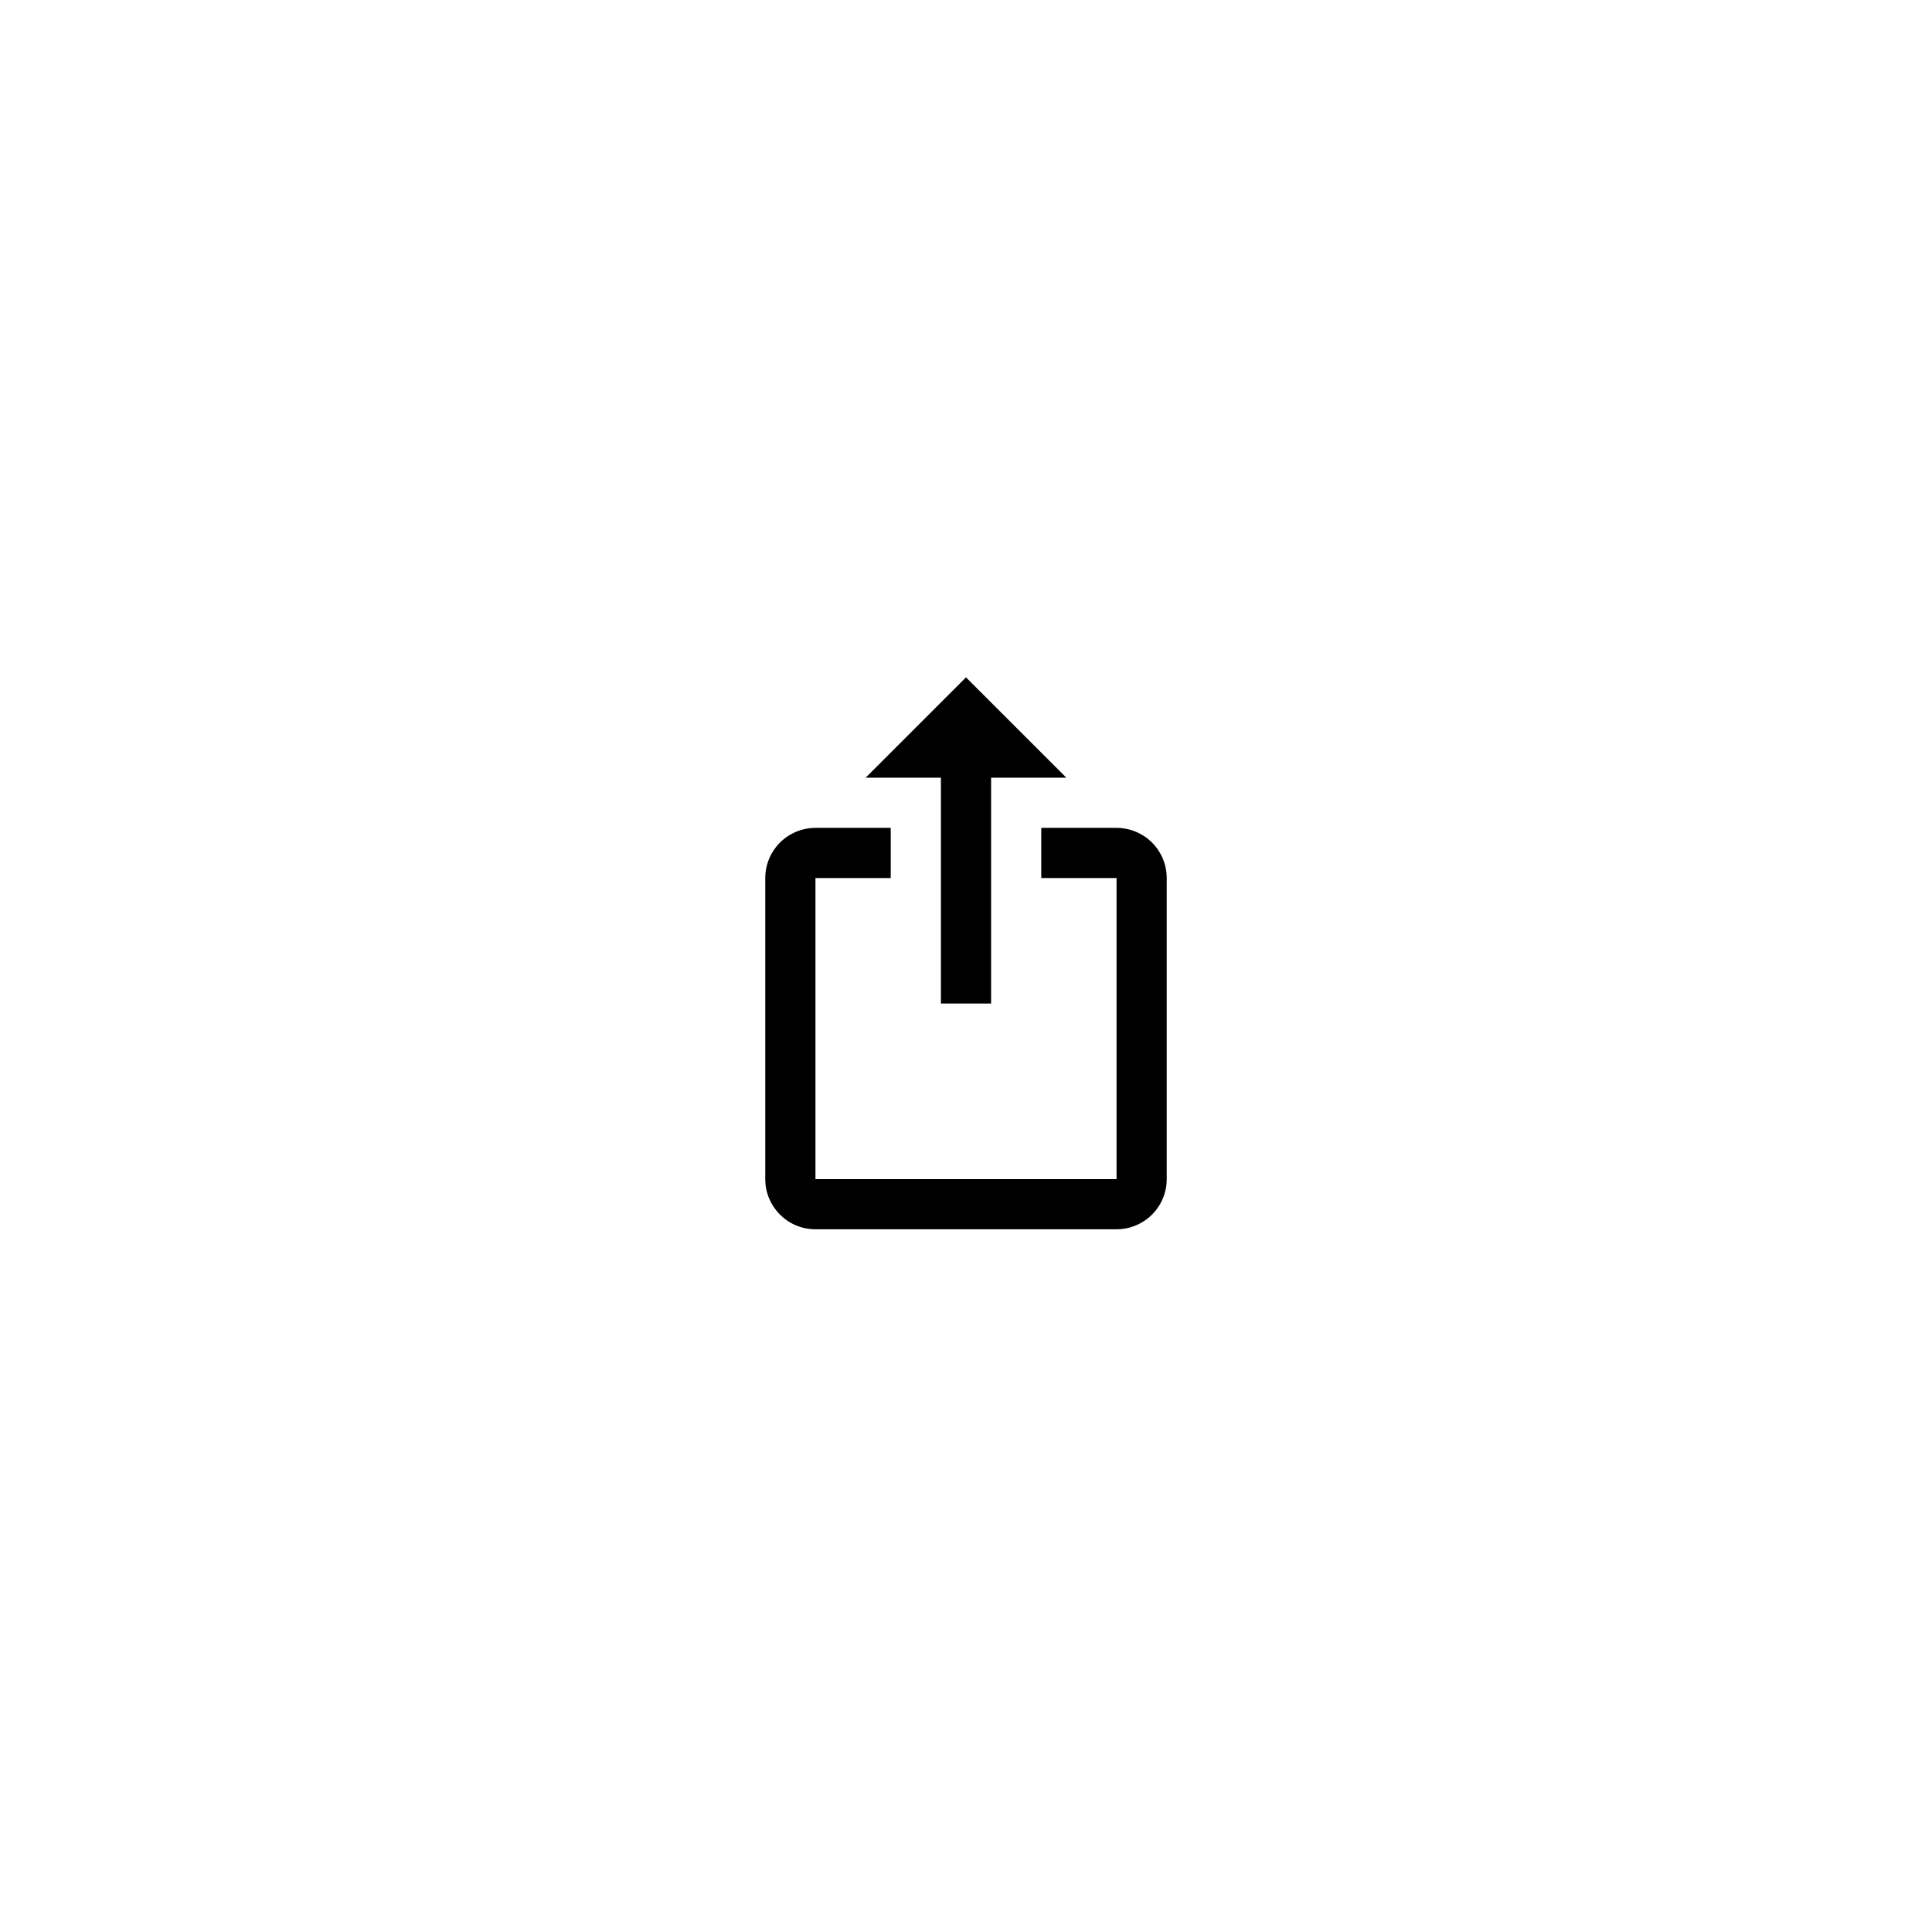 <svg width="77" height="76" viewBox="0 0 77 76" fill="none" xmlns="http://www.w3.org/2000/svg">
<g filter="url(#filter0_d_166_186)">
<rect x="16.5" y="12" width="44" height="44" rx="8" fill="white" shape-rendering="crispEdges"/>
<path d="M38.5 23L34.5 27H37.5V36H39.5V27H42.5M44.5 45H32.5C31.39 45 30.5 44.1 30.5 43V31C30.5 30.47 30.711 29.961 31.086 29.586C31.461 29.211 31.97 29 32.5 29H35.5V31H32.5V43H44.5V31H41.5V29H44.5C45.03 29 45.539 29.211 45.914 29.586C46.289 29.961 46.5 30.47 46.5 31V43C46.5 43.53 46.289 44.039 45.914 44.414C45.539 44.789 45.03 45 44.5 45Z" fill="black"/>
</g>
<defs>
<filter id="filter0_d_166_186" x="0.5" y="0" width="76" height="76" filterUnits="userSpaceOnUse" color-interpolation-filters="sRGB">
<feFlood flood-opacity="0" result="BackgroundImageFix"/>
<feColorMatrix in="SourceAlpha" type="matrix" values="0 0 0 0 0 0 0 0 0 0 0 0 0 0 0 0 0 0 127 0" result="hardAlpha"/>
<feOffset dy="4"/>
<feGaussianBlur stdDeviation="8"/>
<feComposite in2="hardAlpha" operator="out"/>
<feColorMatrix type="matrix" values="0 0 0 0 0 0 0 0 0 0 0 0 0 0 0 0 0 0 0.12 0"/>
<feBlend mode="normal" in2="BackgroundImageFix" result="effect1_dropShadow_166_186"/>
<feBlend mode="normal" in="SourceGraphic" in2="effect1_dropShadow_166_186" result="shape"/>
</filter>
</defs>
</svg>
